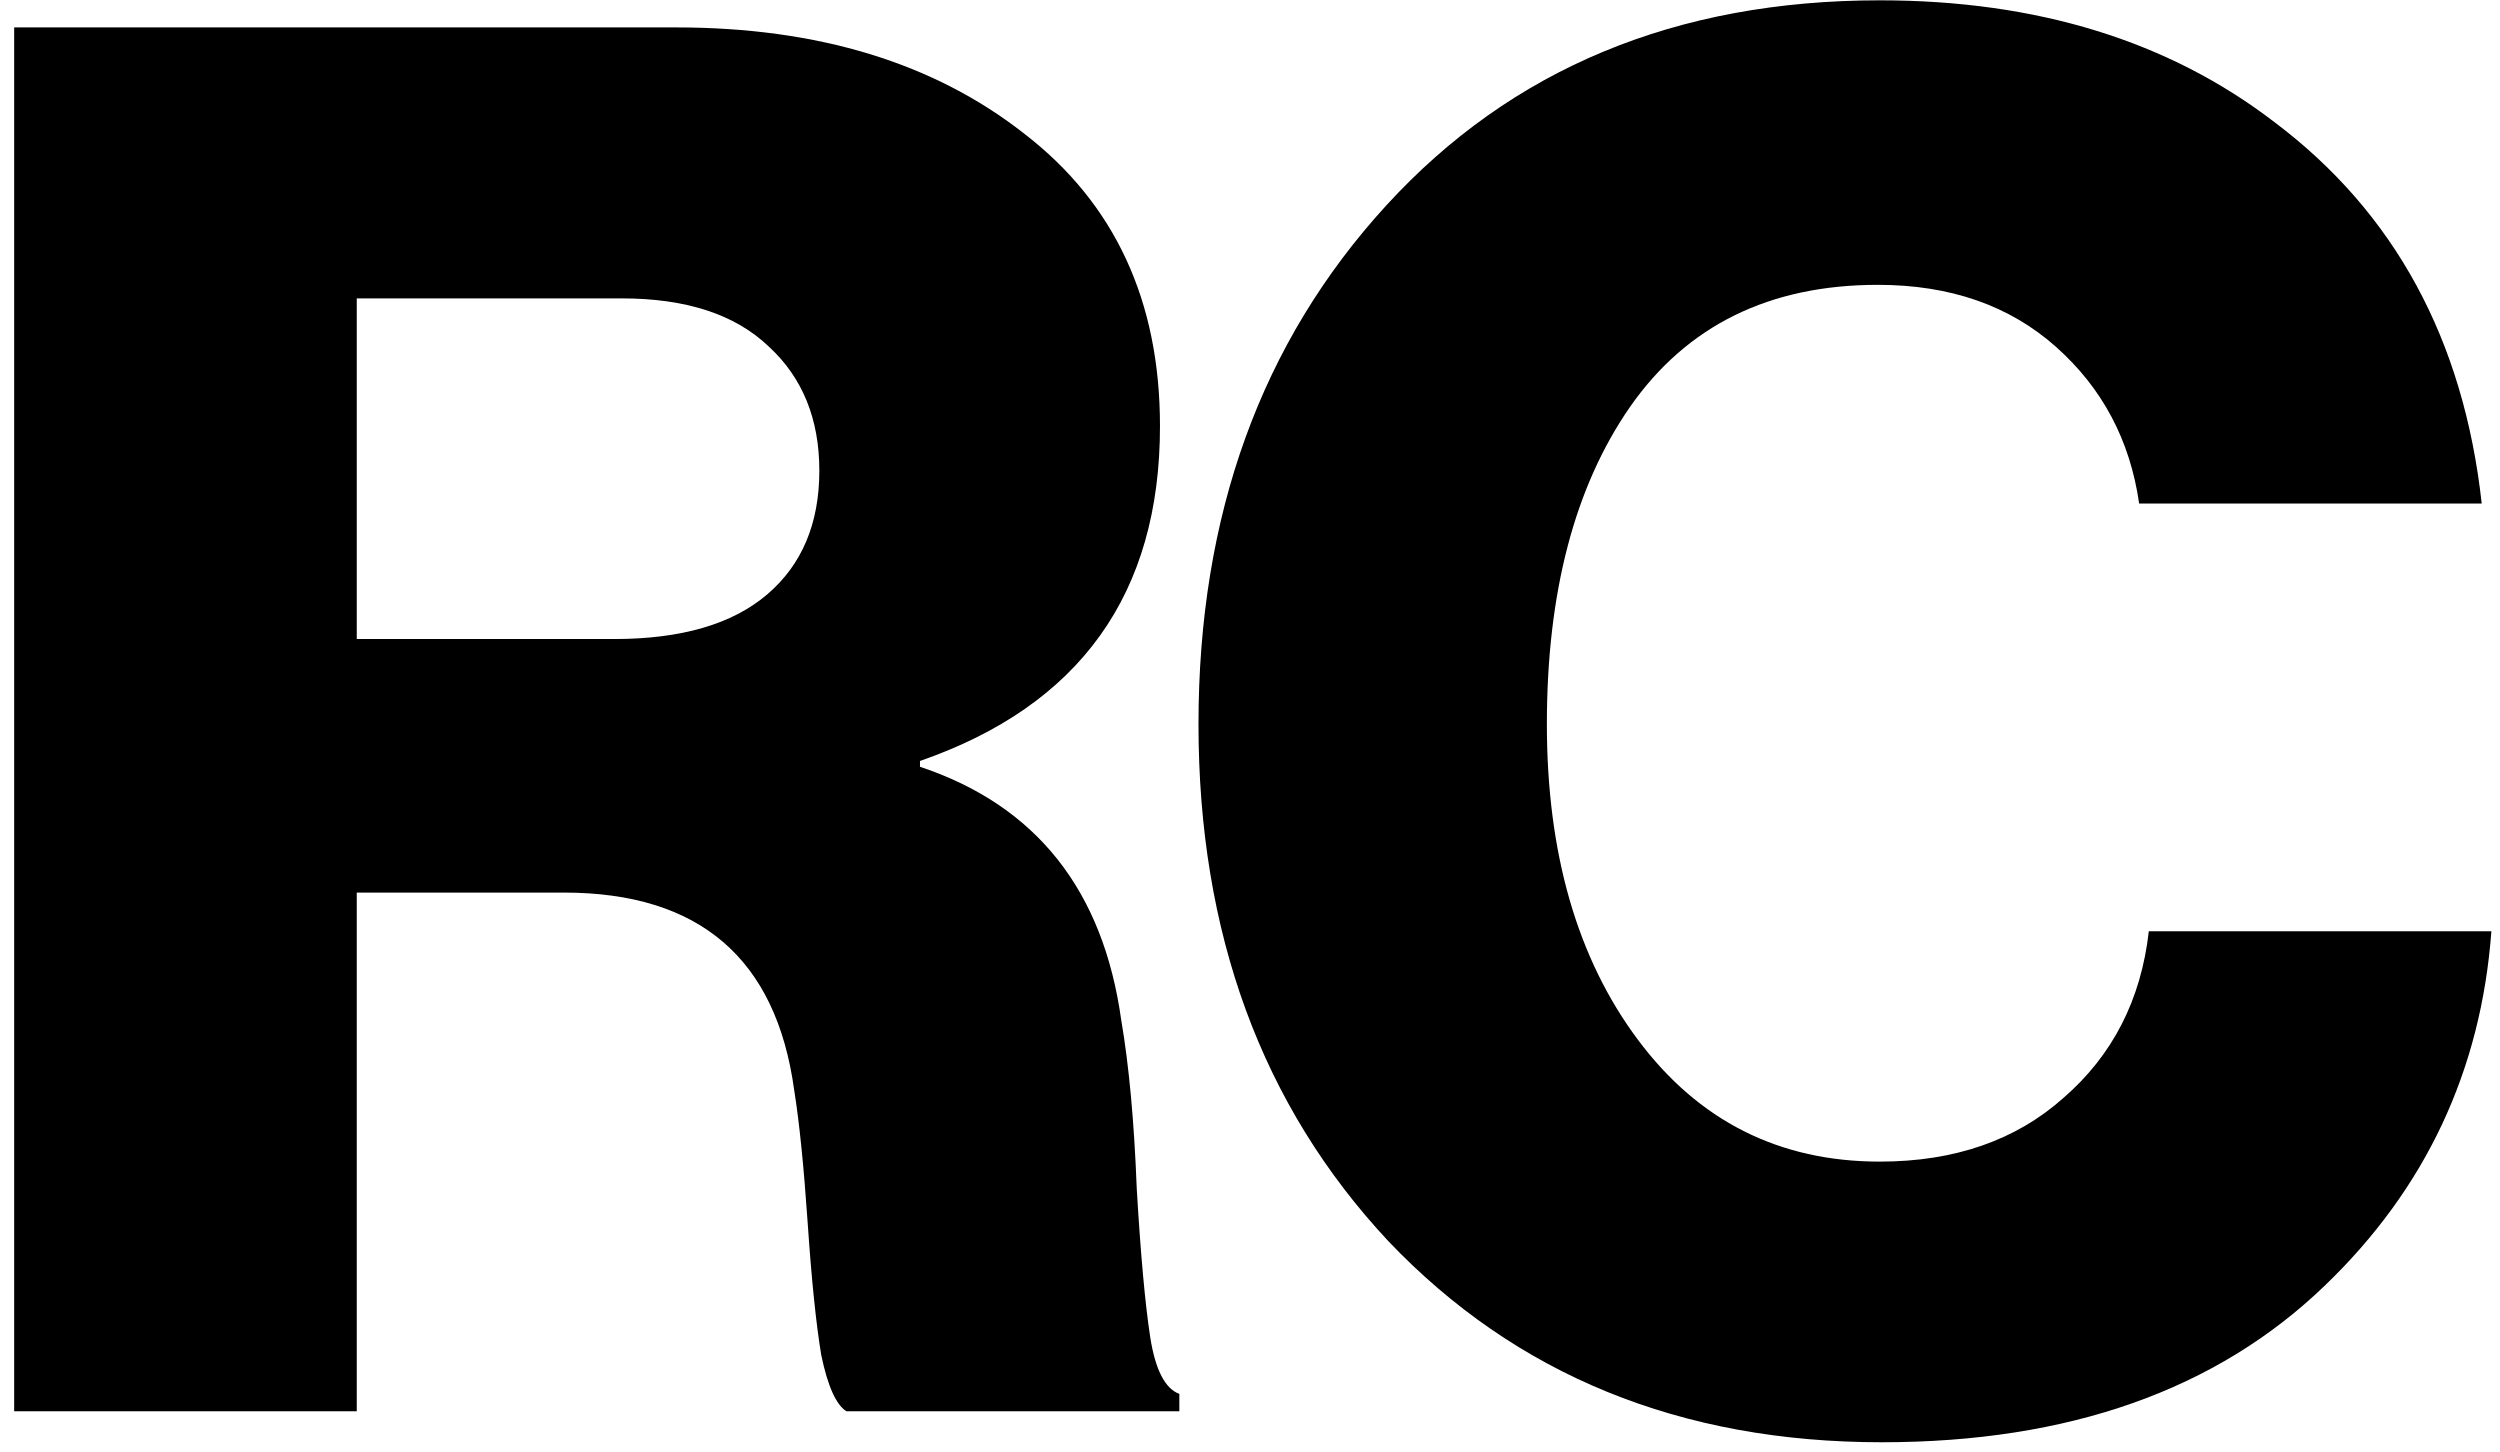 <svg width="124" height="72" viewBox="0 0 124 72" fill="none" xmlns="http://www.w3.org/2000/svg">
<path d="M0.703 70V1.36H33.535C40.575 1.36 46.335 3.12 50.815 6.64C55.295 10.096 57.535 14.928 57.535 21.136C57.535 29.456 53.567 34.992 45.631 37.744V38.032C51.391 39.952 54.719 44.144 55.615 50.608C55.999 52.848 56.255 55.632 56.383 58.96C56.575 62.224 56.799 64.688 57.055 66.352C57.311 67.952 57.791 68.88 58.495 69.136V70H41.983C41.471 69.68 41.055 68.752 40.735 67.216C40.479 65.68 40.255 63.504 40.063 60.688C39.871 57.872 39.647 55.664 39.391 54.064C38.495 47.536 34.687 44.272 27.967 44.272H17.695V70H0.703ZM17.695 31.696H30.463C33.791 31.696 36.319 30.96 38.047 29.488C39.775 28.016 40.639 25.968 40.639 23.344C40.639 20.784 39.807 18.736 38.143 17.2C36.479 15.6 34.047 14.8 30.847 14.8H17.695V31.696Z" fill="black"/>
<path d="M93.333 71.536C83.349 71.536 75.189 68.208 68.853 61.552C62.581 54.832 59.445 46.288 59.445 35.92C59.445 25.552 62.549 16.976 68.757 10.192C74.965 3.408 83.125 0.016 93.237 0.016C101.045 0.016 107.573 2.032 112.821 6.064C118.773 10.544 122.197 16.848 123.093 24.976H106.101C105.653 21.84 104.277 19.248 101.973 17.2C99.669 15.152 96.725 14.128 93.141 14.128C87.765 14.128 83.669 16.144 80.853 20.176C78.101 24.144 76.725 29.392 76.725 35.92C76.725 42.32 78.229 47.536 81.237 51.568C84.245 55.6 88.245 57.616 93.237 57.616C96.949 57.616 99.989 56.56 102.357 54.448C104.789 52.336 106.197 49.584 106.581 46.192H123.573C123.061 53.104 120.309 58.96 115.317 63.76C109.941 68.944 102.613 71.536 93.333 71.536Z" fill="black"/>
</svg>
